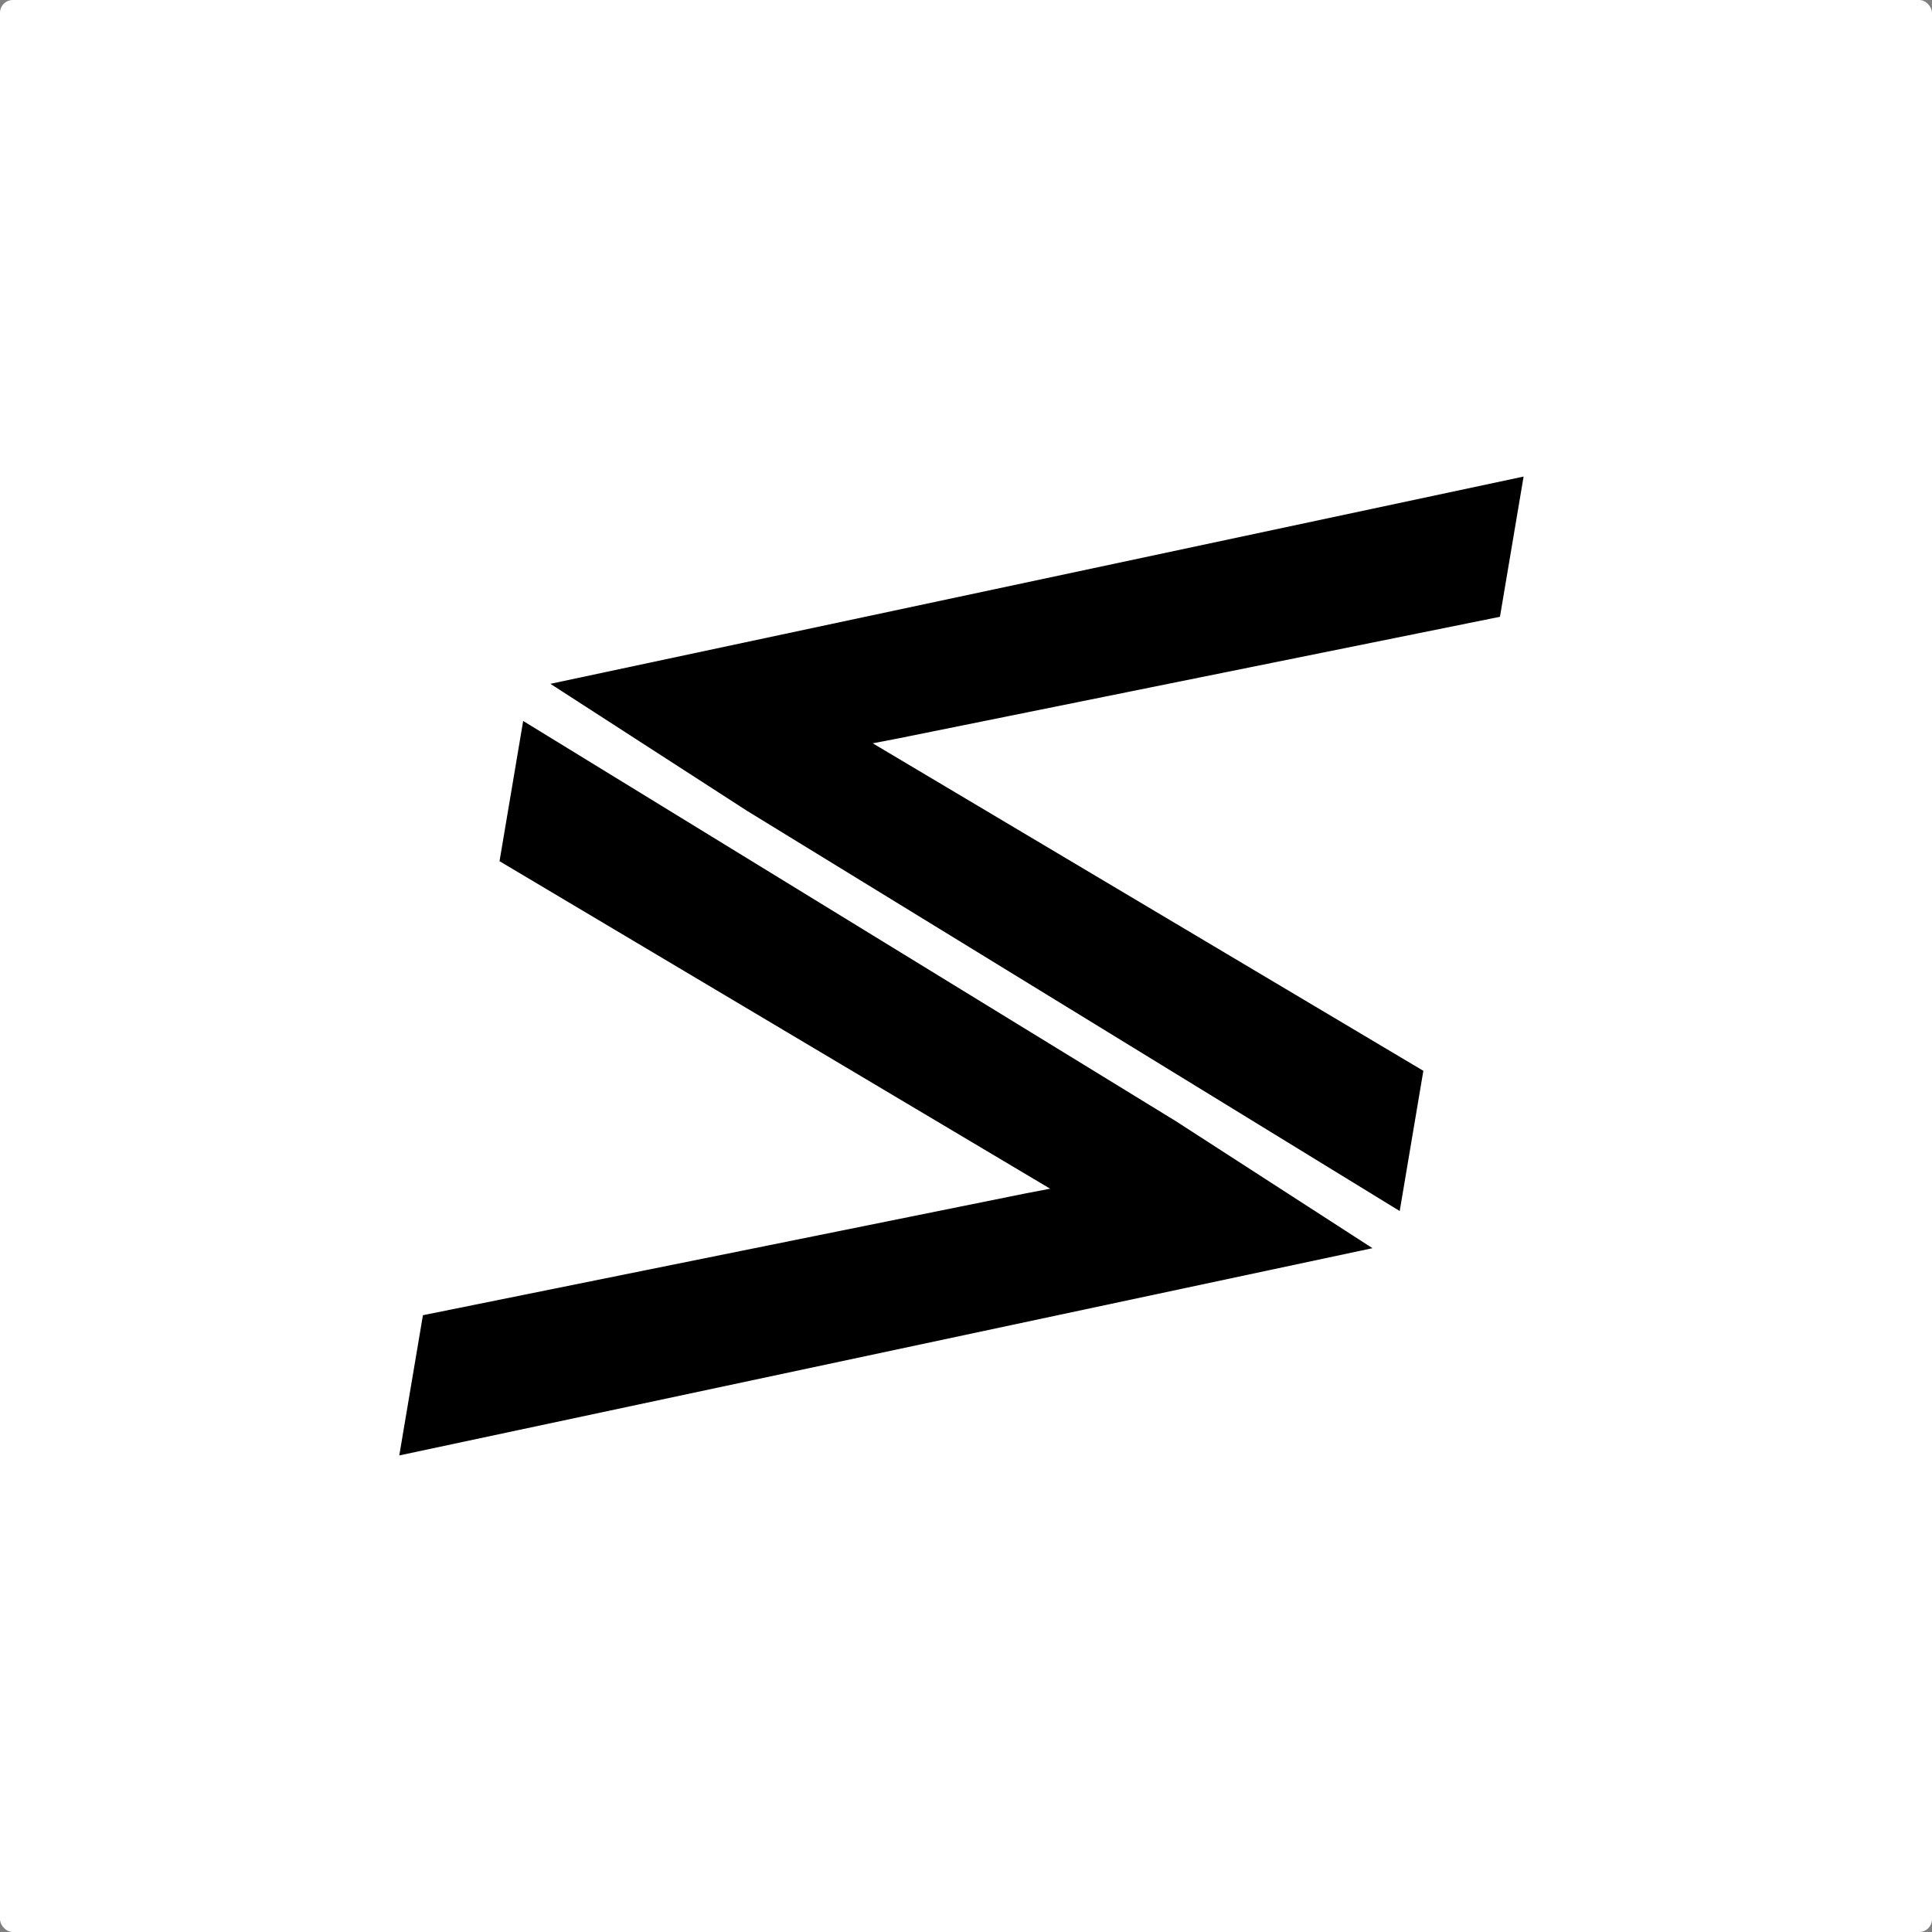 <svg width="150" height="150" viewBox="0 0 150 150" fill="none" xmlns="http://www.w3.org/2000/svg">
<rect x="0" y="0" width="150" height="150" fill="#808080" stroke="none"/>
<g clip-path="url(#clip0_523_934)">
<rect width="150" height="150" rx="1" fill="white"/>
<path d="M108.673 94.025L57.995 62.95L42.734 53.092L118.292 37L116.456 47.887L69.727 57.332L67.758 57.71L89.134 70.424L110.509 83.138L108.673 94.025Z" fill="black"/>
<path d="M40.619 55.975L91.297 87.05L106.558 96.908L31 113L32.836 102.113L79.565 92.668L81.534 92.29L38.783 66.862L40.619 55.975Z" fill="black"/>
</g>
<defs>
<clipPath id="clip0_523_934">
<rect width="150" height="150" fill="white"/>
</clipPath>
</defs>
</svg>
